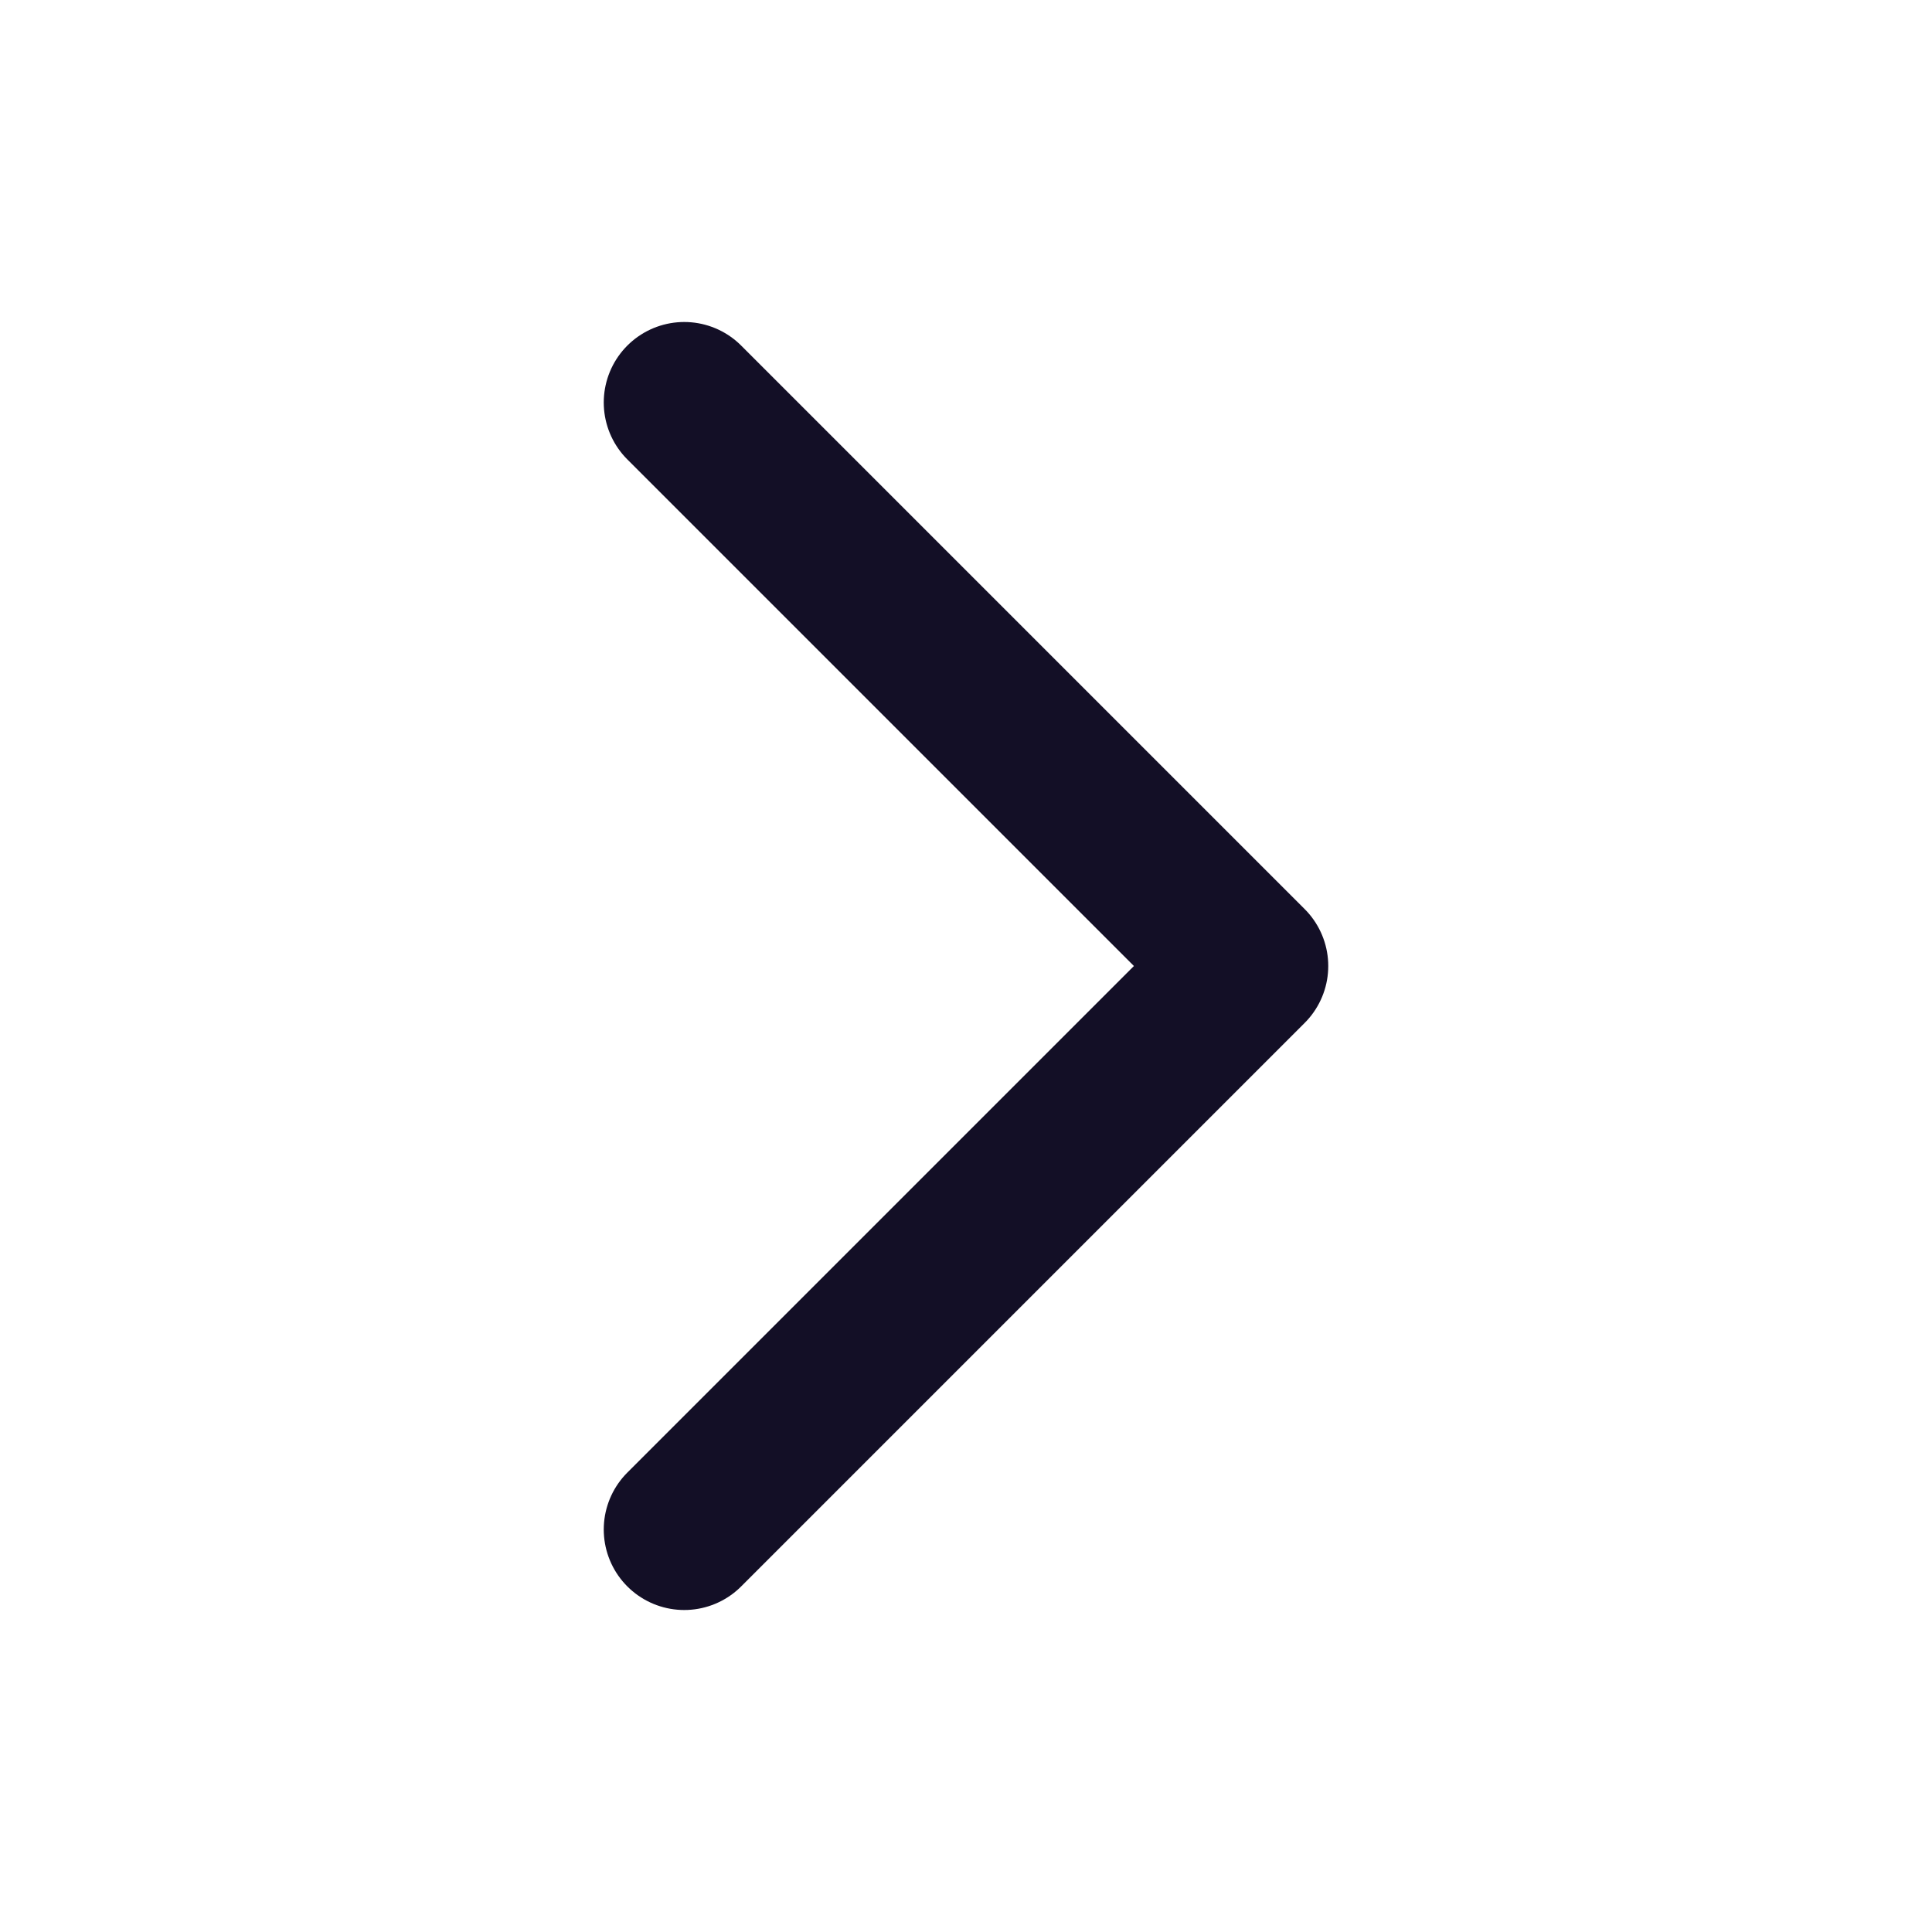 <svg width="100%" viewBox="0 0 18 18" fill="none" xmlns="http://www.w3.org/2000/svg">
<path d="M6.375 3.75L11.625 9L6.375 14.25" stroke="#130F26" stroke-width="1.5" stroke-linecap="round" stroke-linejoin="round"/>
</svg>

